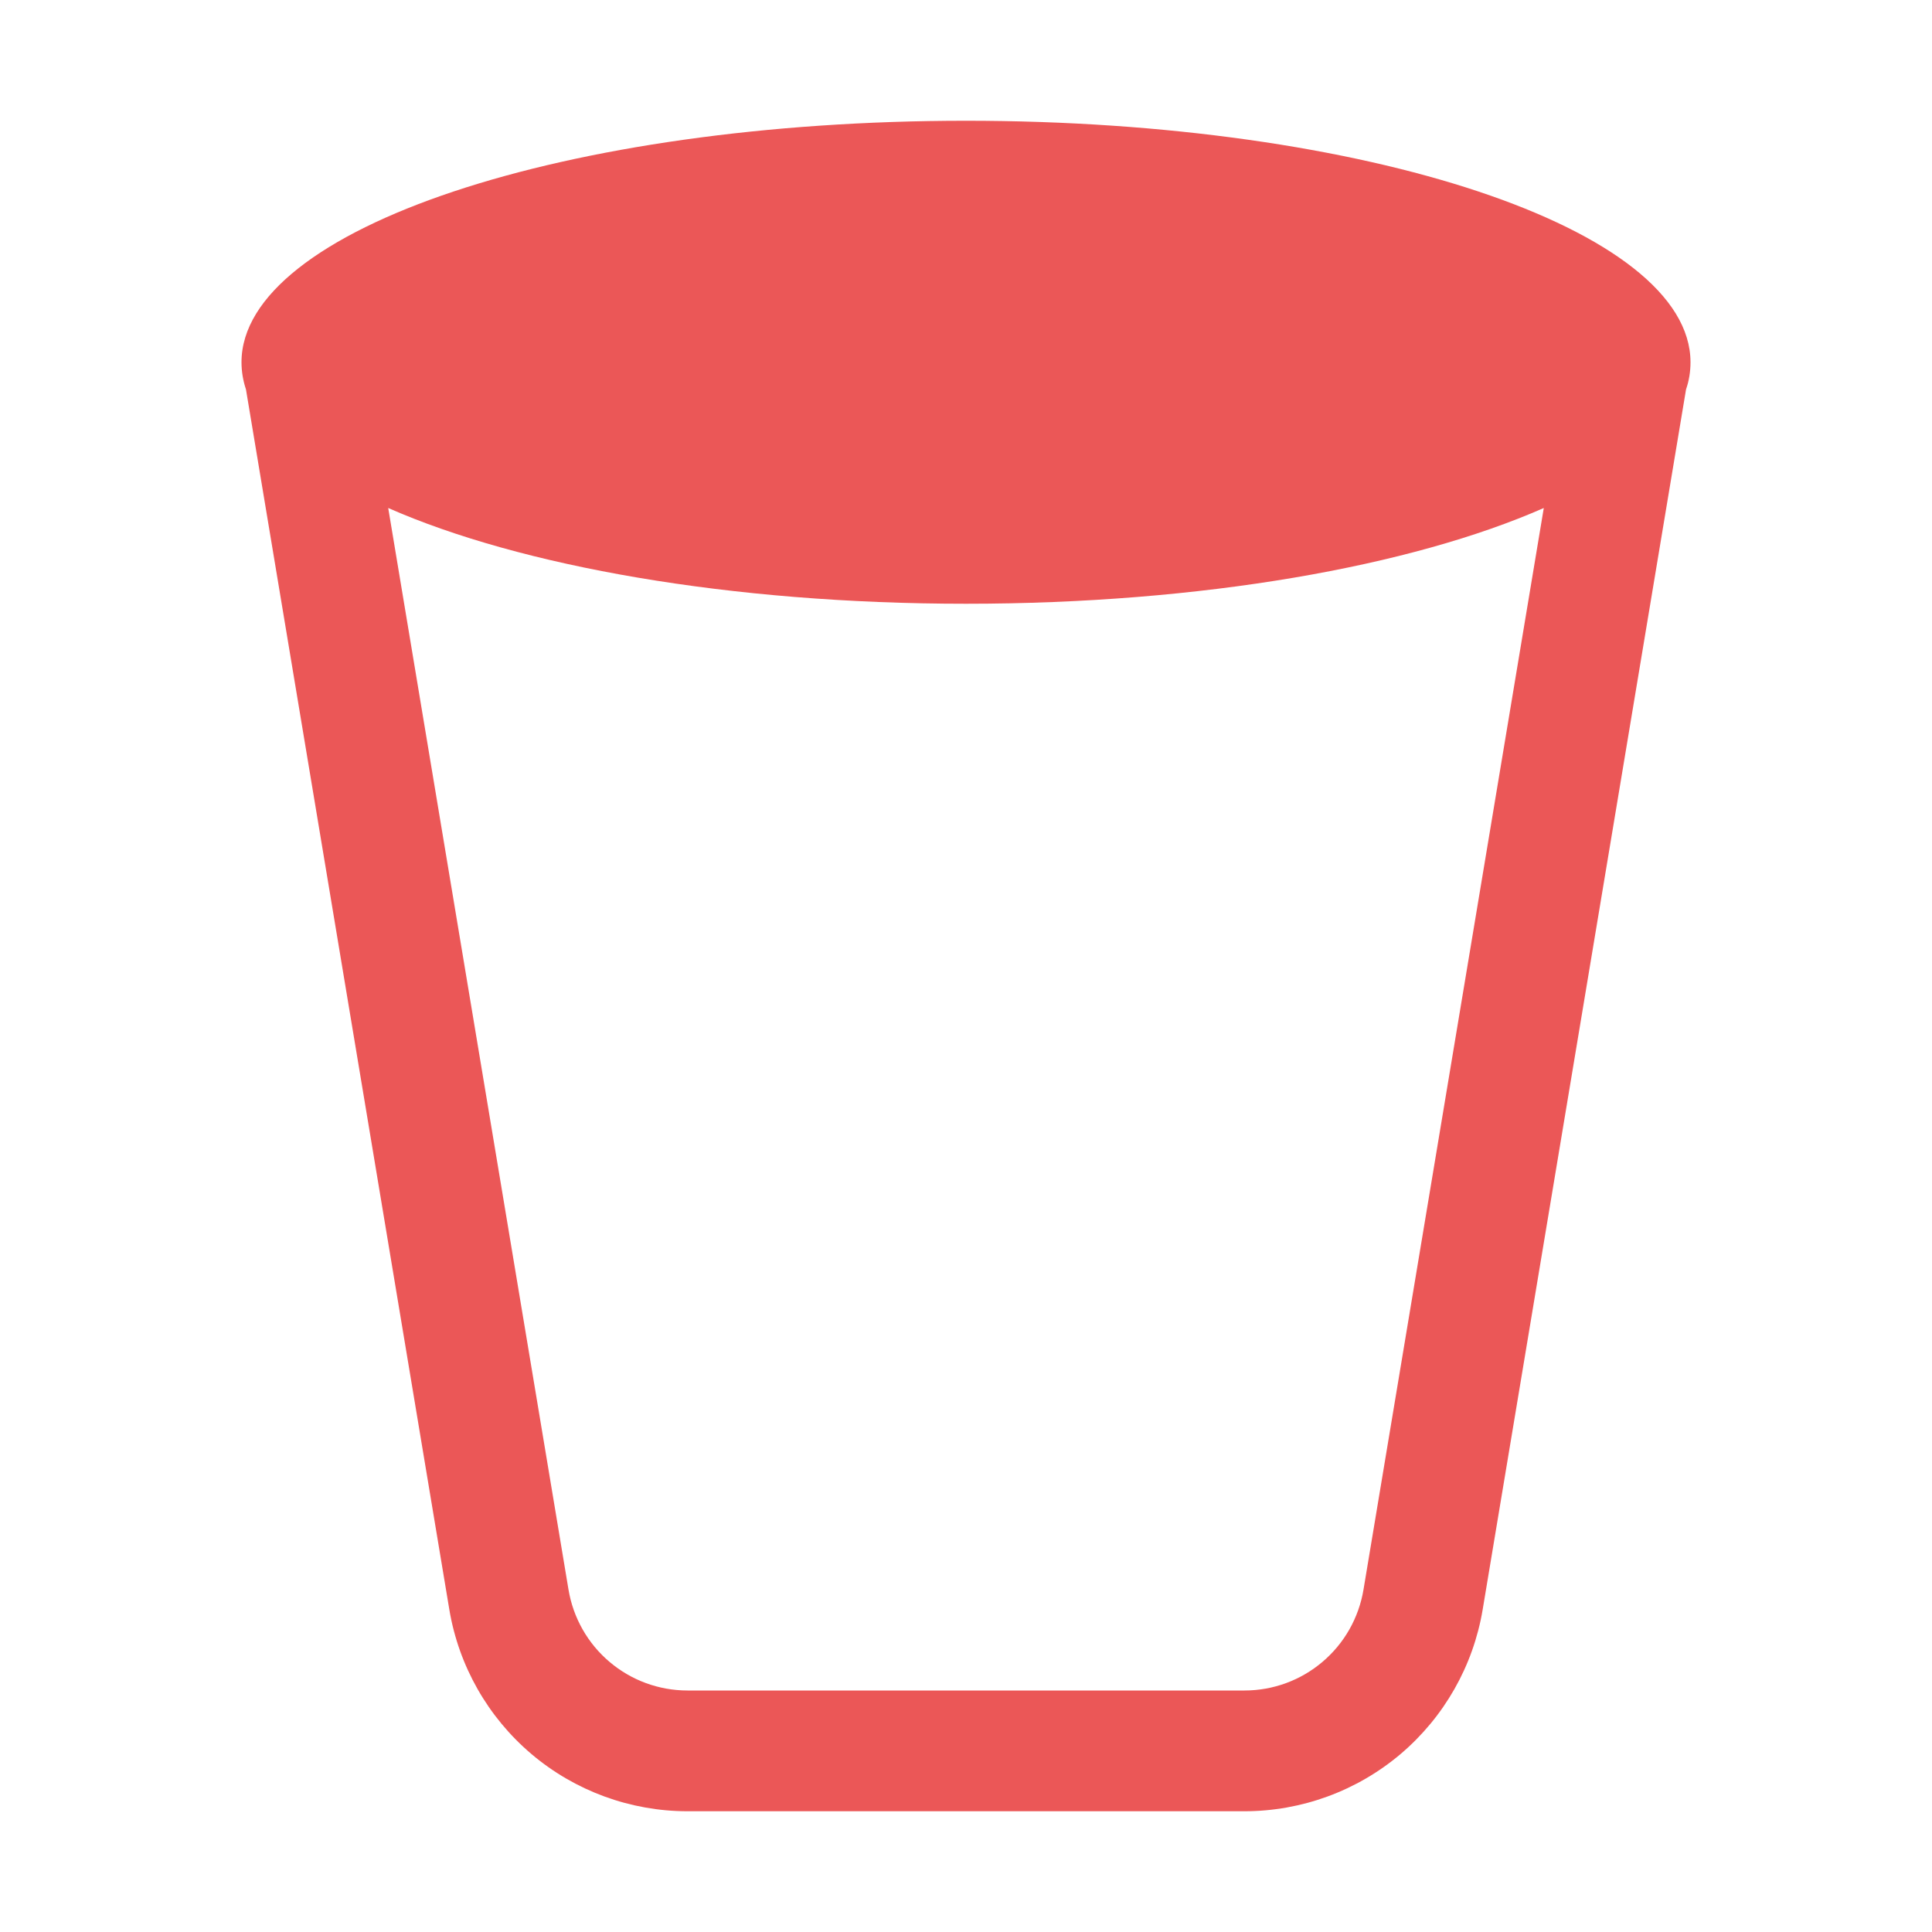 <svg width="16" height="16" viewBox="0 0 16 16" fill="none" xmlns="http://www.w3.org/2000/svg">
<path d="M14 3C14 3.077 13.988 3.153 13.963 3.225L12.279 13.329C12.201 13.796 11.96 14.22 11.598 14.527C11.237 14.832 10.779 15 10.305 15H5.694C5.221 15 4.762 14.832 4.401 14.526C4.04 14.22 3.799 13.796 3.721 13.329L2.037 3.225C2.013 3.153 2 3.077 2 3C2 1.895 4.686 1 8 1C11.314 1 14 1.895 14 3ZM3.215 4.207L4.708 13.164C4.747 13.398 4.867 13.61 5.048 13.763C5.228 13.916 5.457 14 5.694 14H10.306C10.543 14 10.772 13.916 10.952 13.763C11.133 13.61 11.253 13.398 11.292 13.164L12.785 4.207C11.69 4.689 9.954 5 8 5C6.046 5 4.31 4.689 3.215 4.207Z" fill="#EB5757"/>
</svg>
